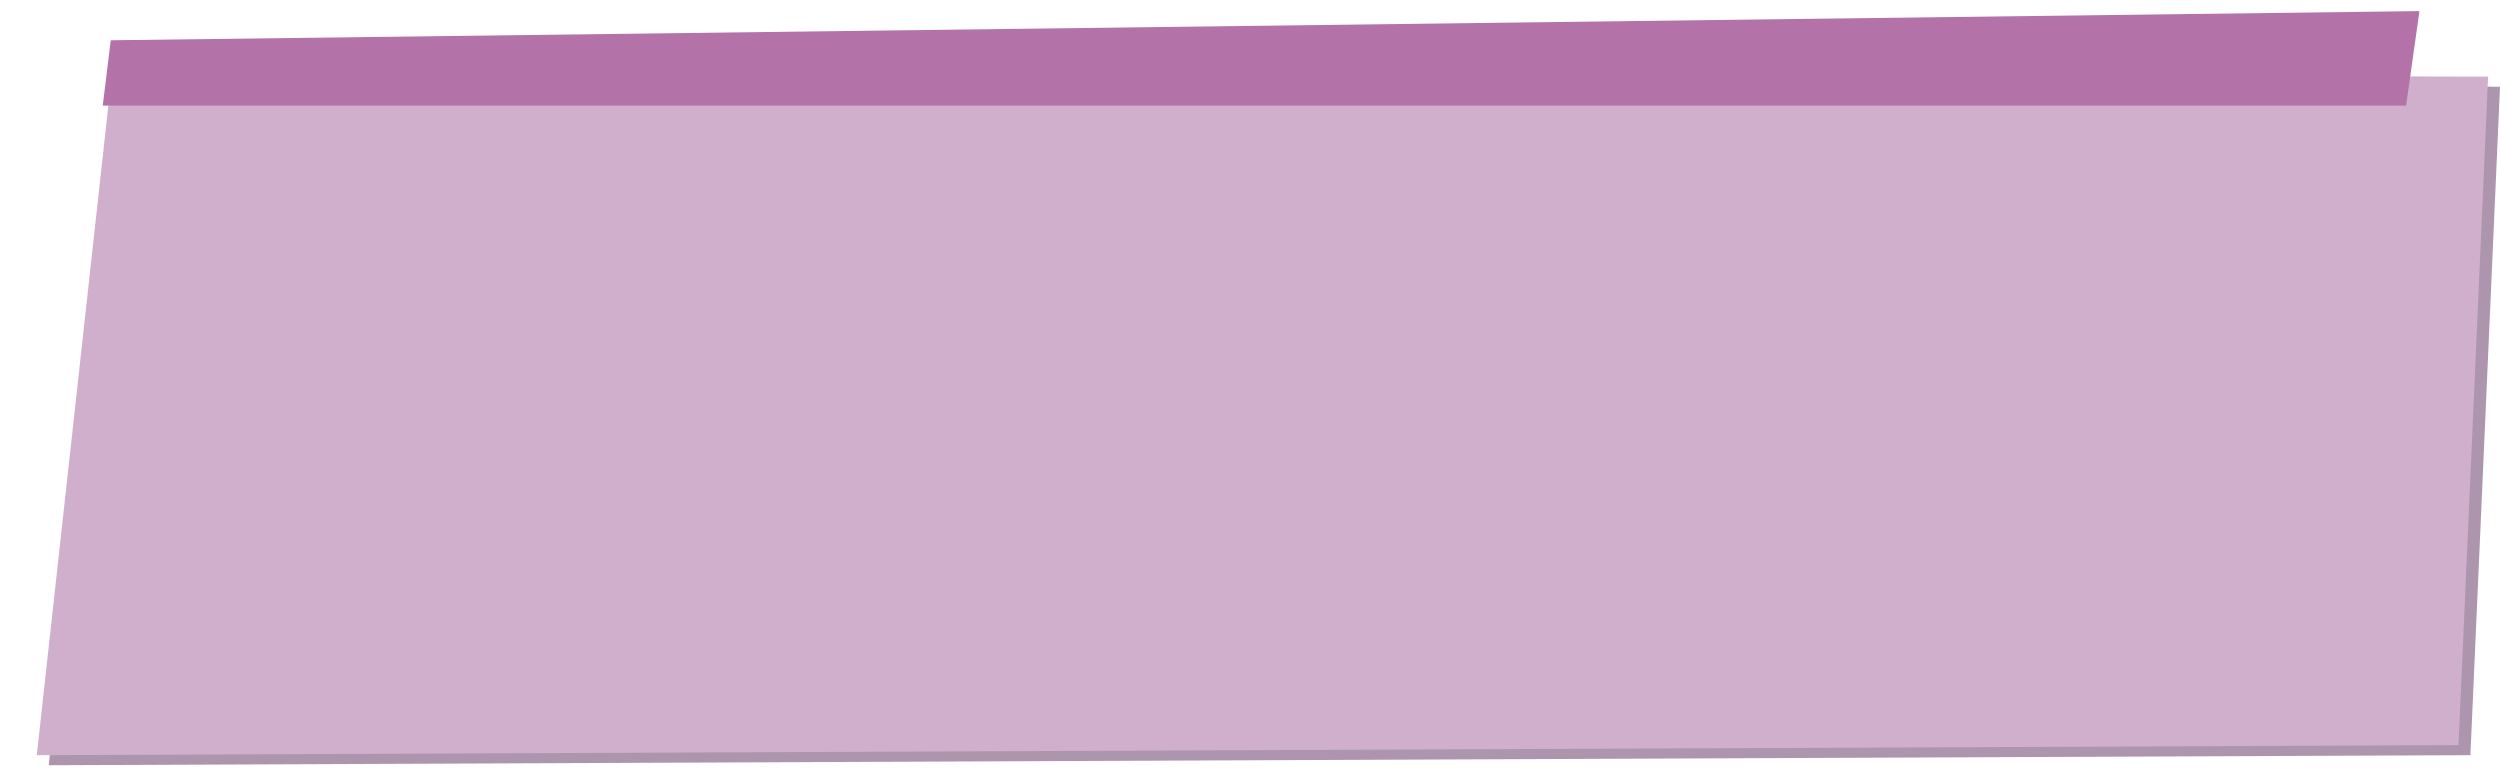 <svg version="1.1" id="Layer_1" xmlns="http://www.w3.org/2000/svg" xmlns:xlink="http://www.w3.org/1999/xlink" x="0px" y="0px"
	 width="1216.6px" height="378.3px" viewBox="0 0 1216.6 378.3" style="enable-background:new 0 0 1216.6 378.3;"
	 xml:space="preserve" preserveAspectRatio="none">
<polygon style="fill:#AE95AE;" points="1202.2,367.5 23.7,372.4 60.4,39.2 1216.6,42.2 "/>
<polygon style="fill:#D0AFCD;" points="1196.4,362.6 17.9,367.5 54.6,34.4 1210.8,37.3 "/>
<polygon style="fill:#B372A8;" points="1170.9,51.4 50,51.4 53.9,19.6 1177.4,5.4 "/>
</svg>
